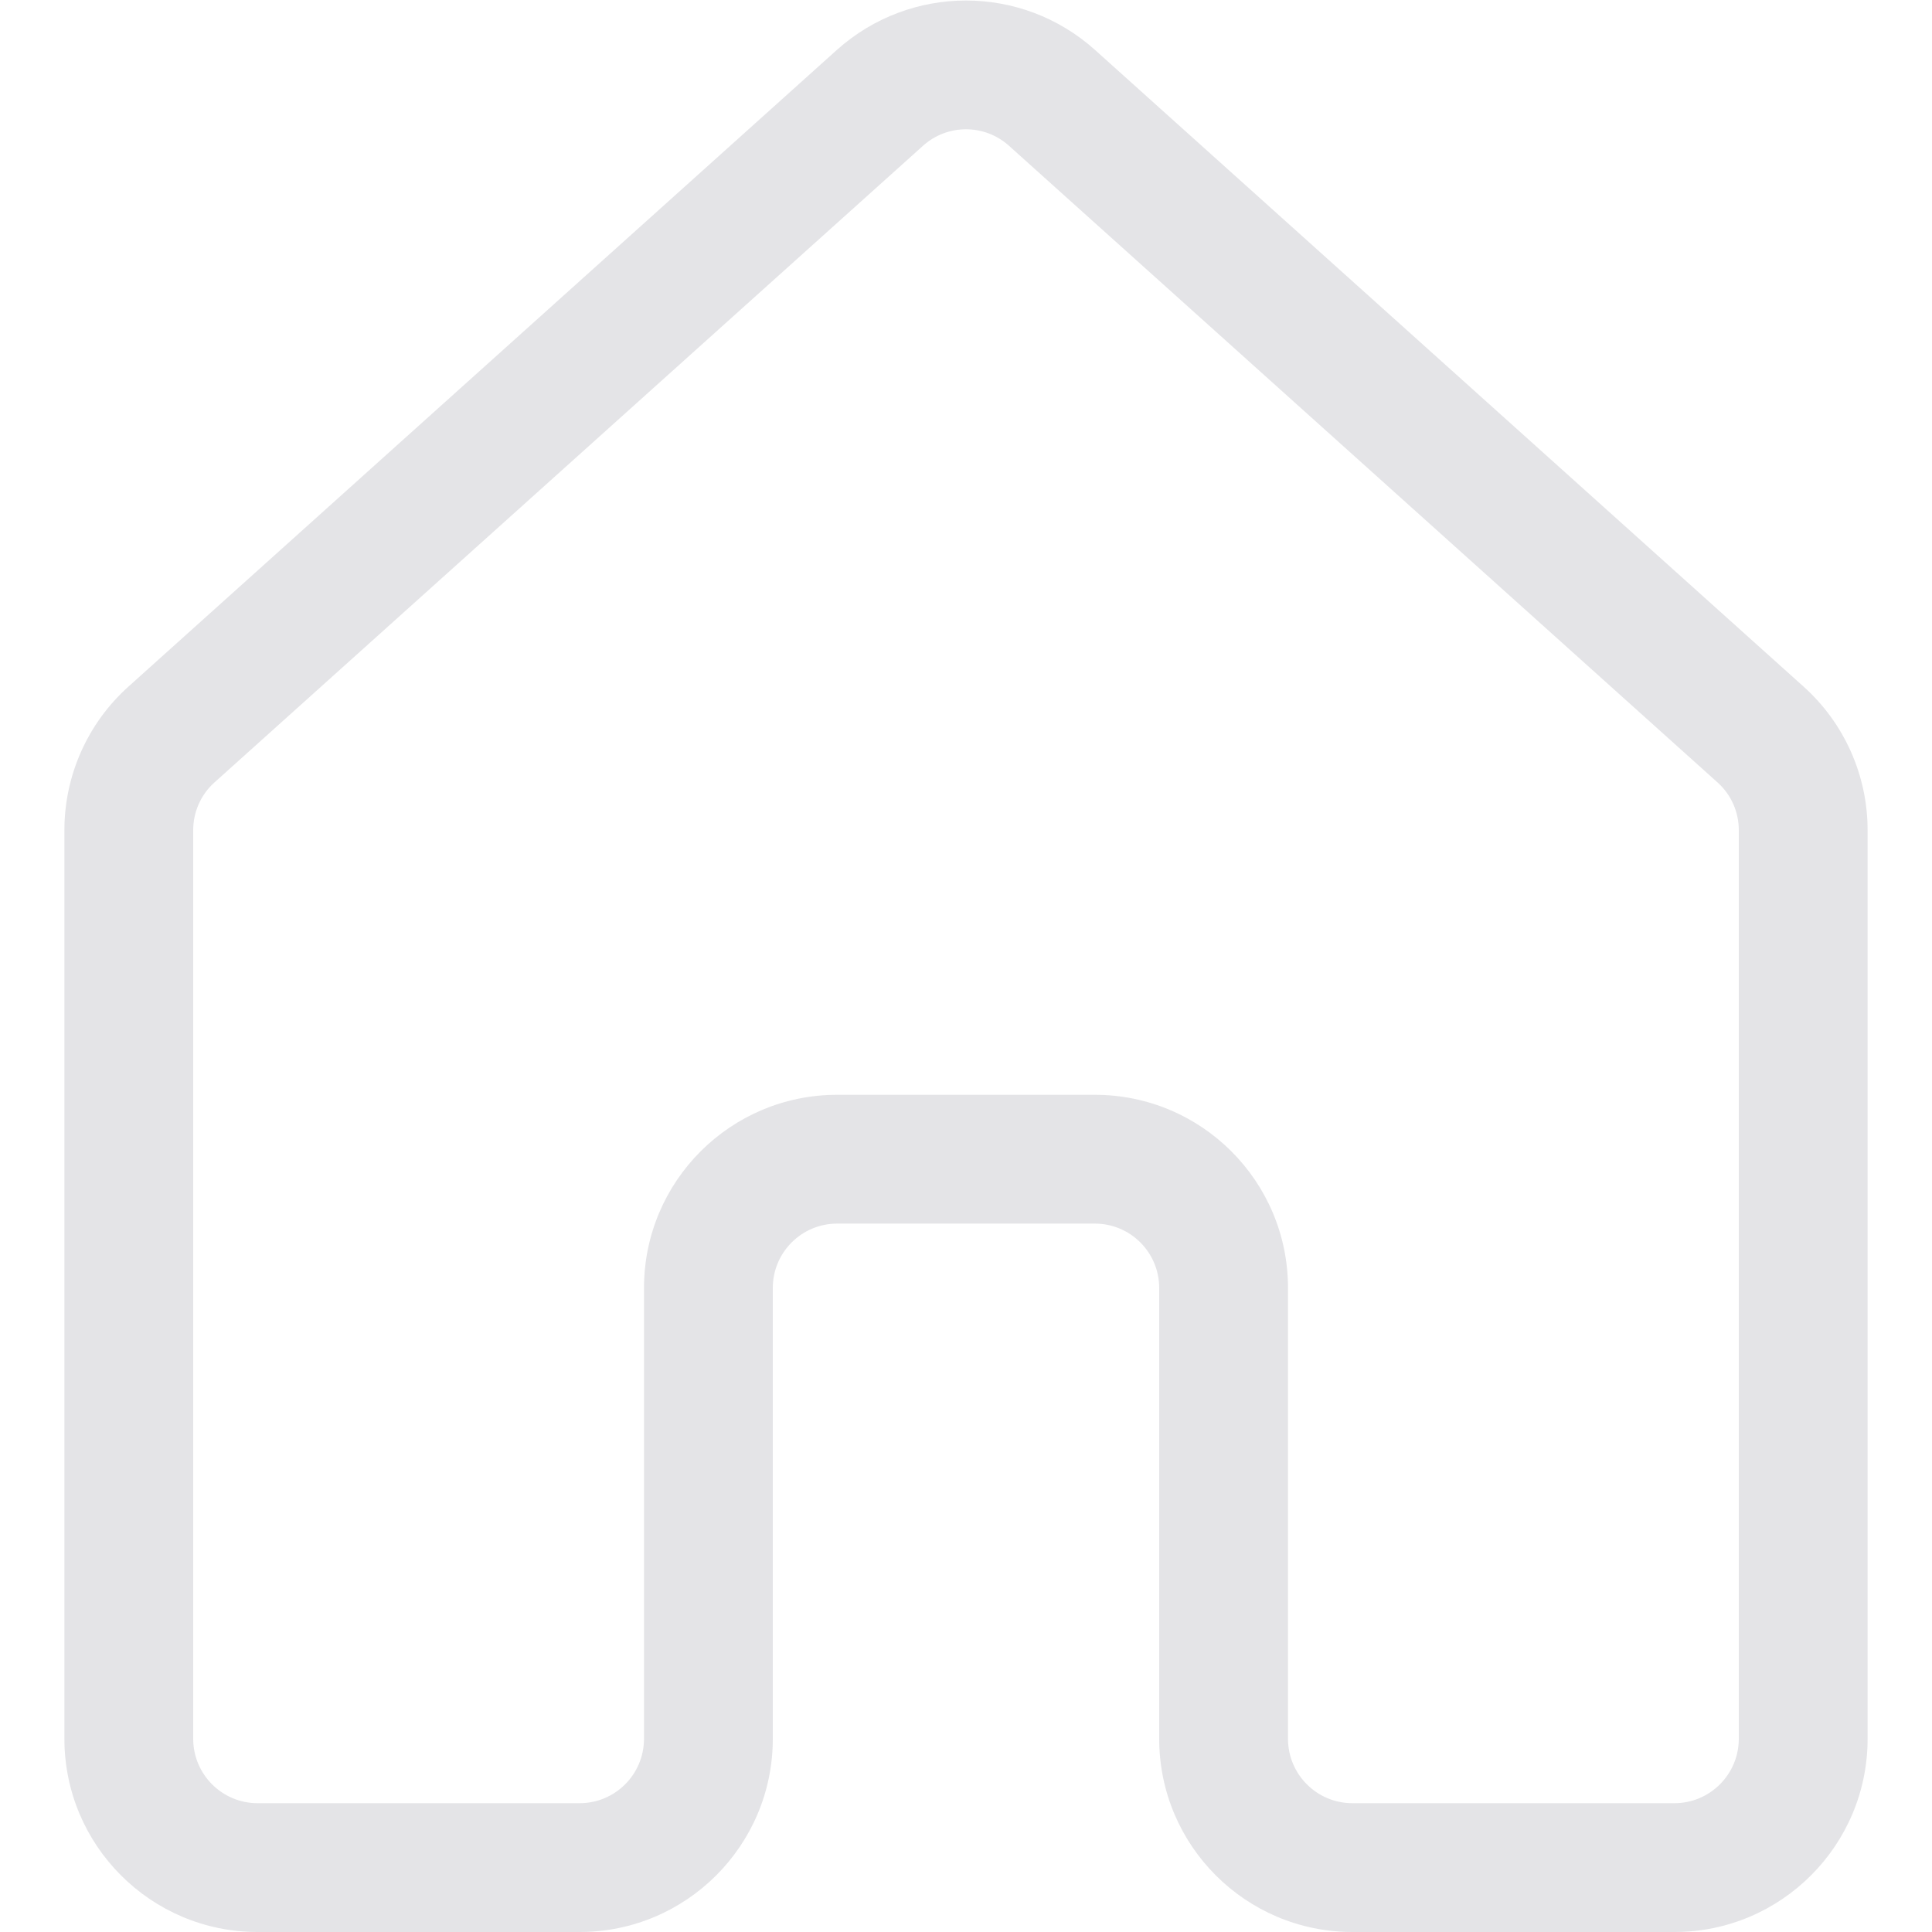 <svg width="15" height="15" viewBox="0 0 15 15" fill="none" xmlns="http://www.w3.org/2000/svg">
<path d="M6.497 0.388C7.068 -0.124 7.932 -0.124 8.502 0.388L14.002 5.33C14.319 5.614 14.5 6.02 14.5 6.445V13.5C14.5 14.328 13.828 15 13 15H10.5C9.672 15 9 14.328 9 13.5V10C9 9.723 8.776 9.5 8.5 9.5H6.5C6.224 9.5 6 9.723 6 10V13.5C6 14.328 5.328 15 4.5 15H2C1.172 15 0.5 14.328 0.5 13.5V6.445C0.5 6.02 0.681 5.614 0.998 5.33L6.497 0.388ZM7.834 1.132C7.644 0.961 7.356 0.961 7.166 1.132L1.666 6.074C1.56 6.168 1.5 6.304 1.5 6.445V13.5C1.5 13.776 1.724 14 2 14H4.5C4.776 14 5 13.776 5 13.5V10C5 9.171 5.672 8.5 6.5 8.5H8.5C9.328 8.5 10 9.171 10 10V13.5C10 13.776 10.224 14 10.5 14H13C13.276 14 13.5 13.776 13.5 13.5V6.445C13.5 6.304 13.44 6.168 13.334 6.074L7.834 1.132Z" fill="#E4E4E7"/>
</svg>

